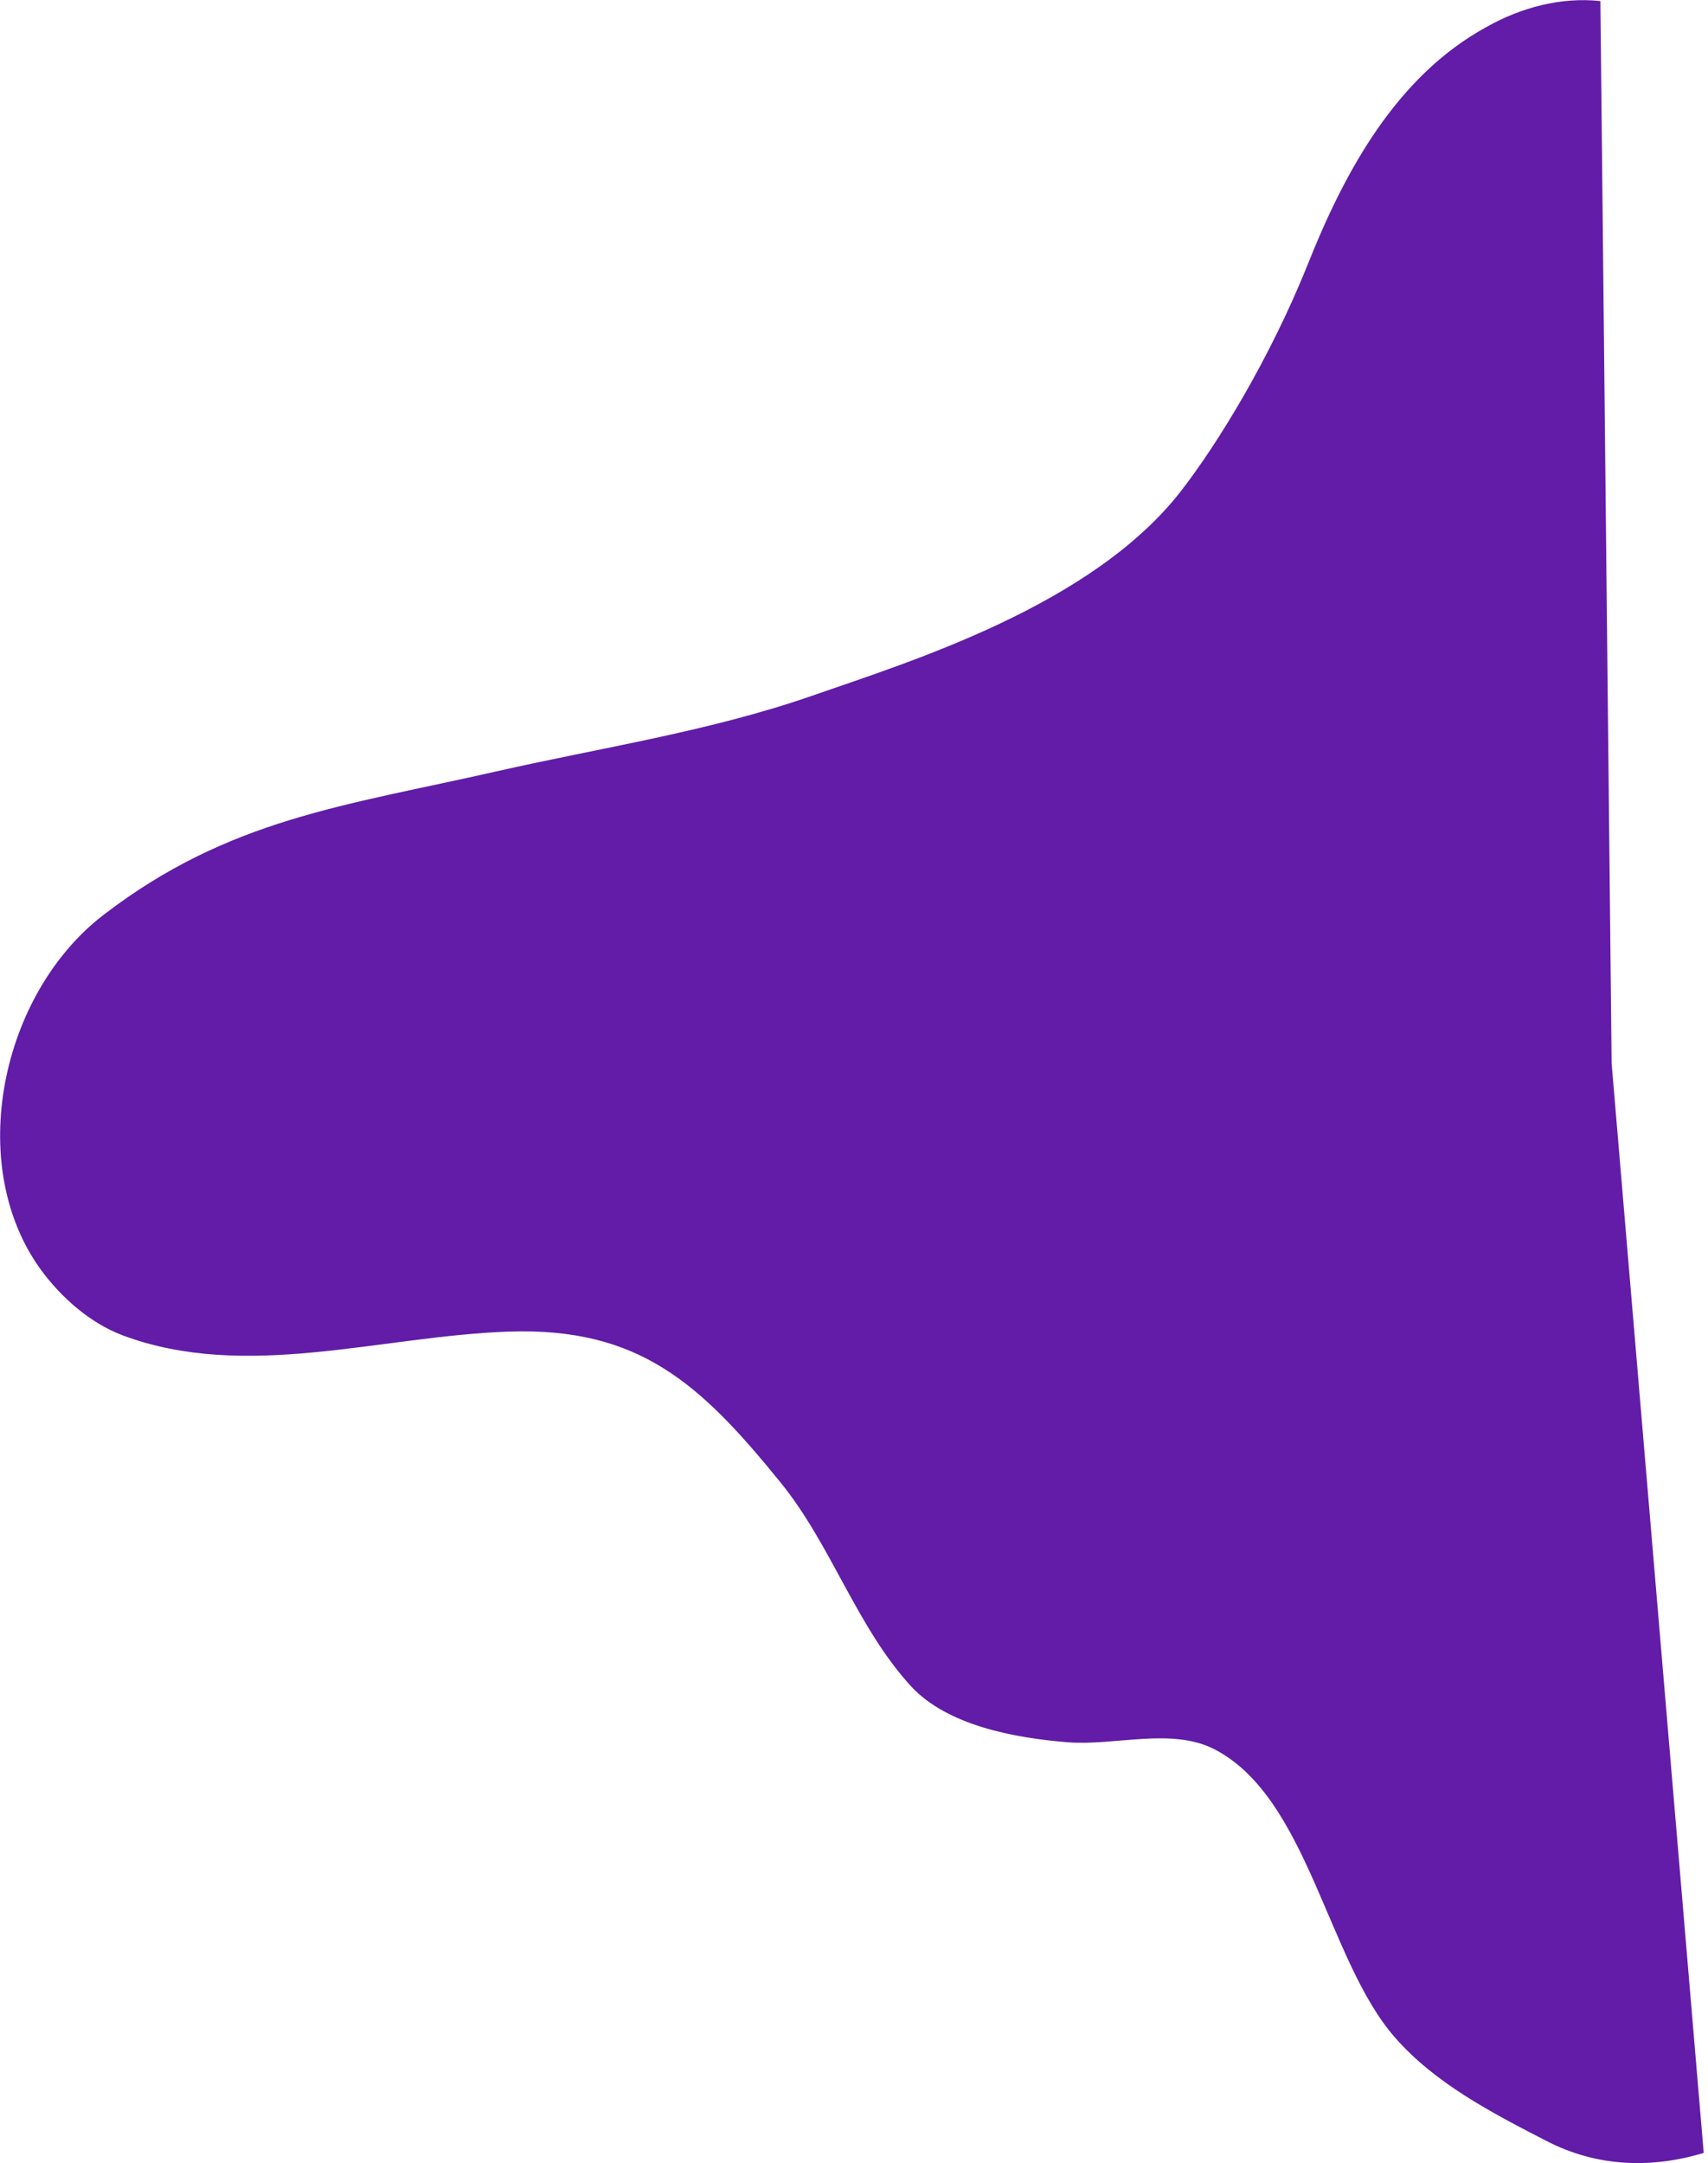 <svg width="319" height="404" viewBox="0 0 319 404" fill="none" xmlns="http://www.w3.org/2000/svg">
<path d="M277.7 5C260.8 14.2 251.1 32.1 244.2 49.5C237.2 66.9 227.5 82.8 220.5 91.8C203.9 113.1 170.2 123.5 151.8 129.9C132.6 136.6 112.4 139.6 92.6 144.1C64.4 150.5 42.7 152.9 19.3 170.9C0.2 185.6 -6.6 217.5 7.6 237.1C11.4 242.3 16.8 247.1 22.9 249.4C45.9 258 71.1 249.5 95.1 248.7C119.4 247.9 130.8 258.4 145.8 276.9C155.3 288.6 160 303.9 170.2 315C177 322.3 189.5 324.6 199.4 325.4C208.2 326.1 218.8 322.6 226.8 326.7C244.3 335.7 247.9 366.1 260.5 380.5C268 389.1 278.6 394.6 288.9 399.9C298.4 404.8 308.6 405 318.2 402.1L301 198.6L298.9 0.2C291.6 -0.6 284.1 1.4 277.7 5Z" fill="#621ca8"/>
</svg>
